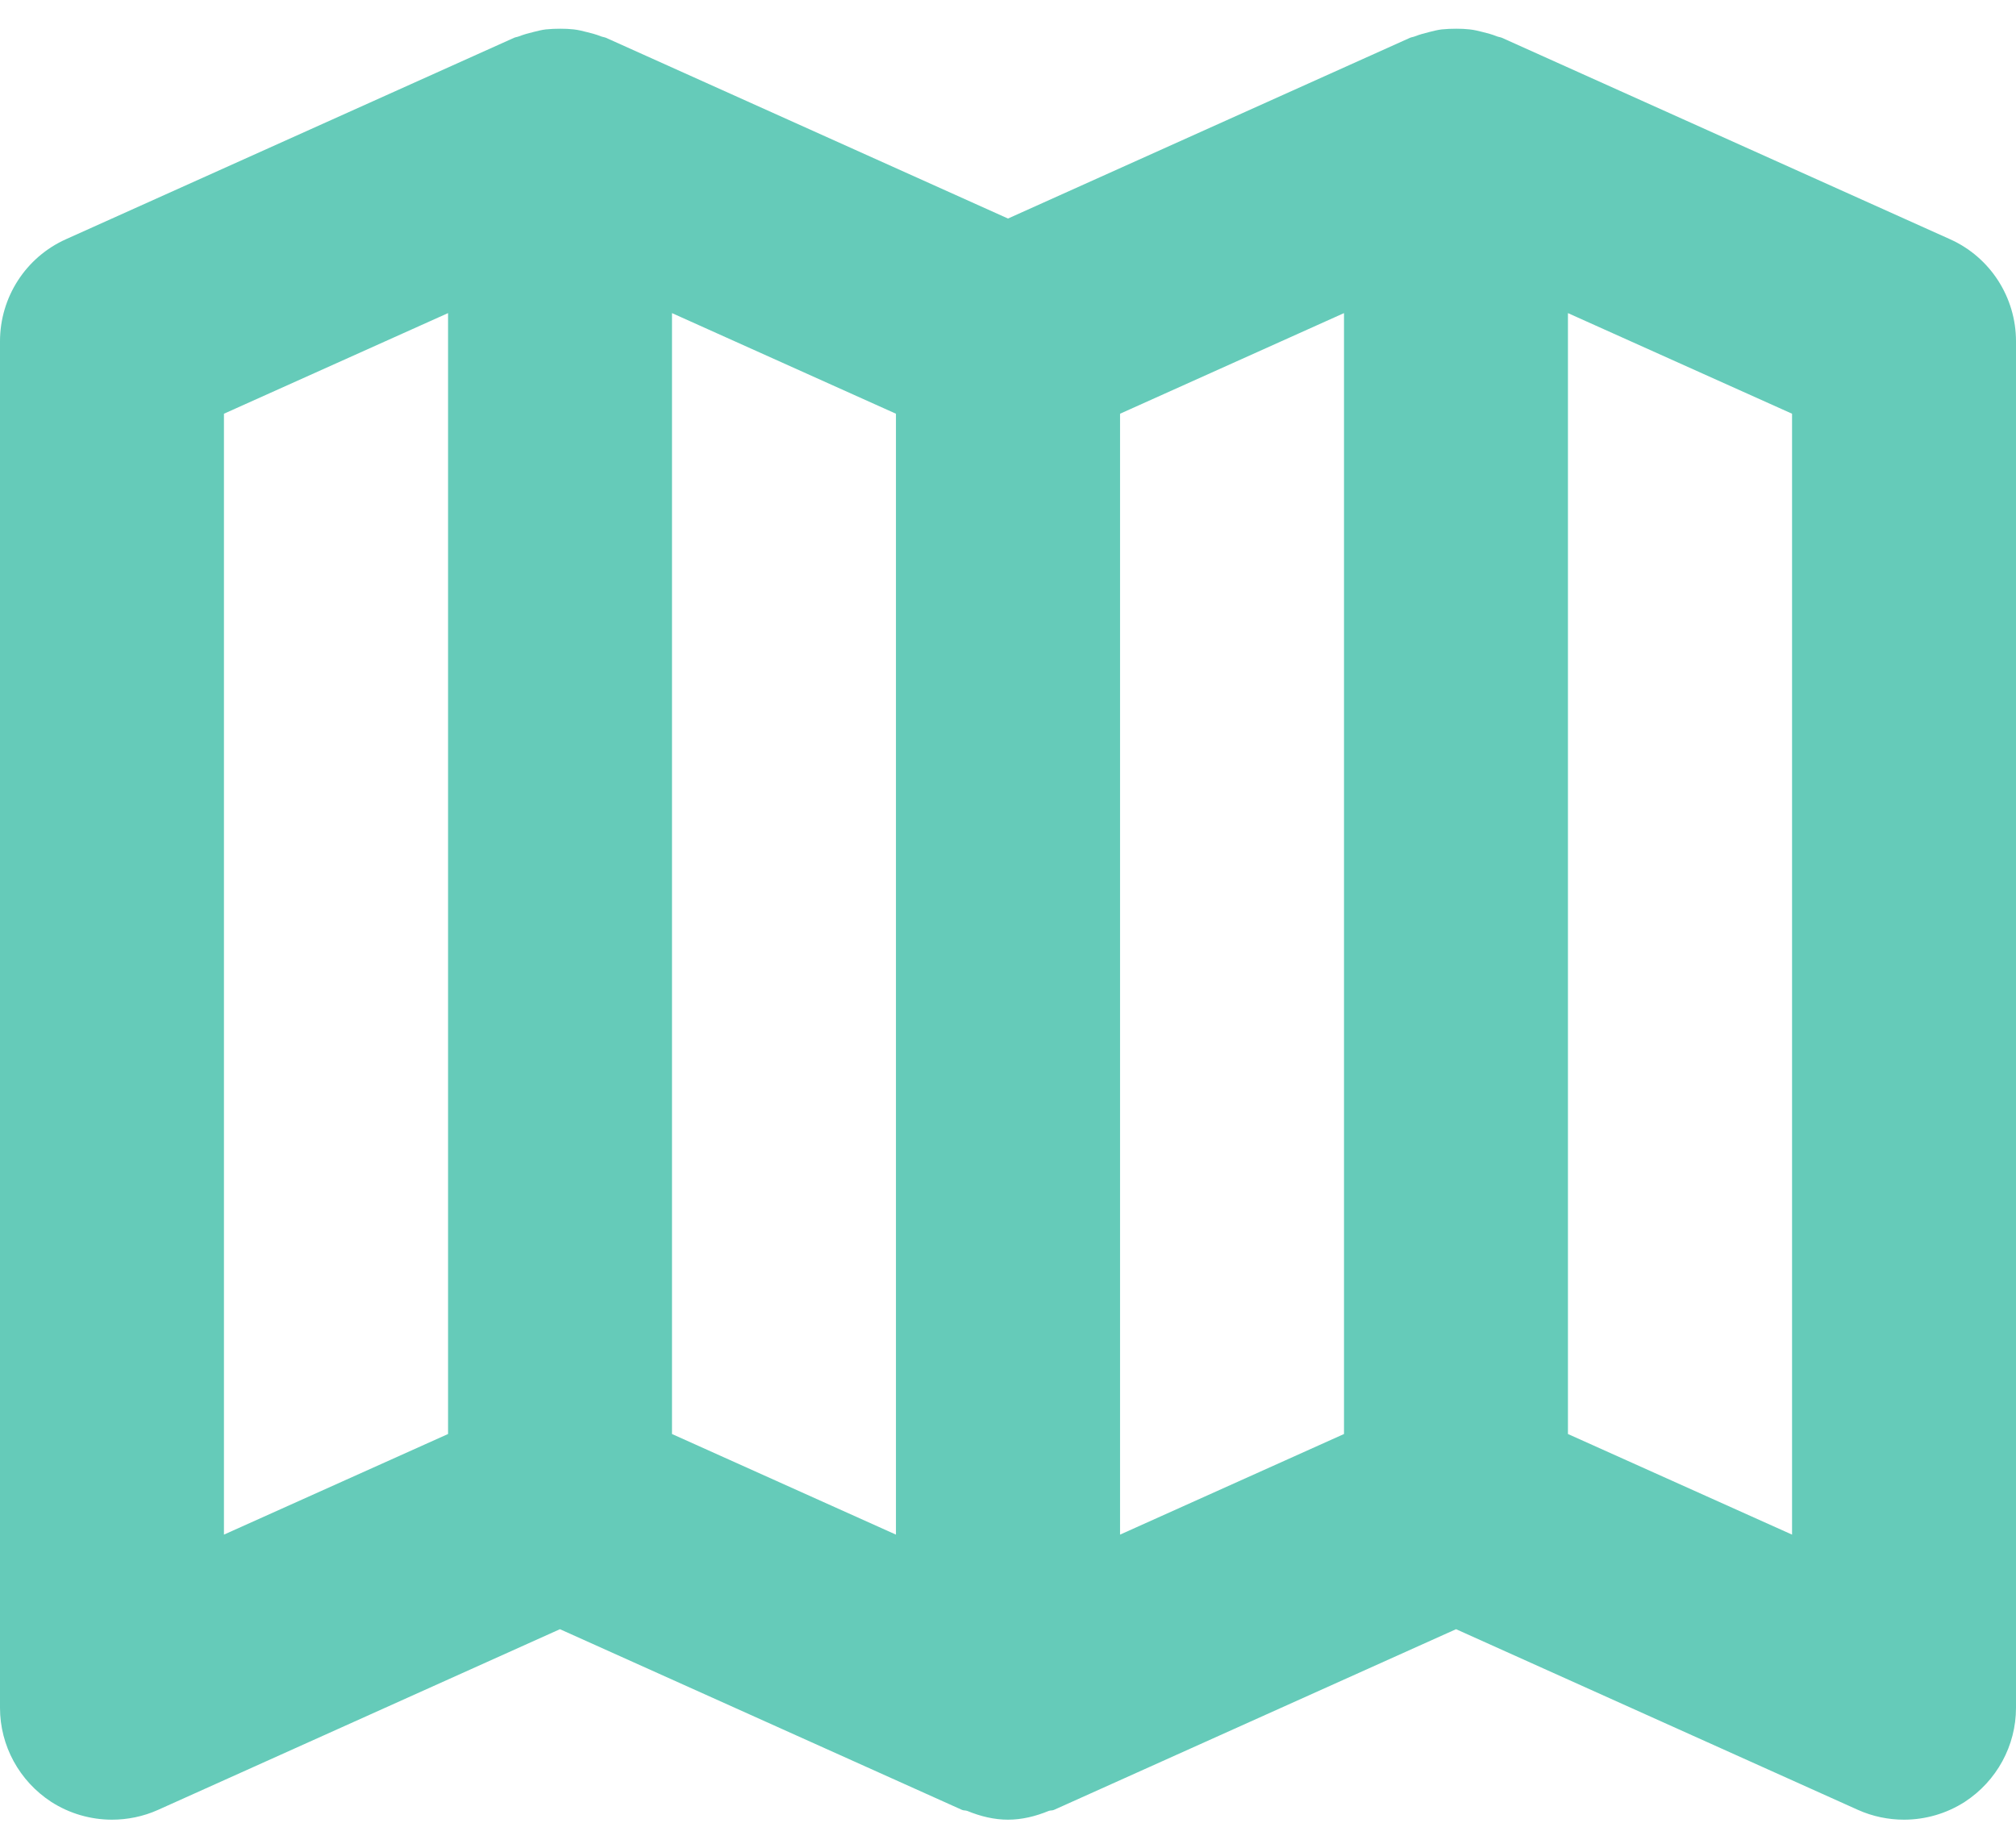 <svg width="12" height="11" viewBox="0 0 12 11" fill="none" xmlns="http://www.w3.org/2000/svg">
<path fill-rule="evenodd" clip-rule="evenodd" d="M10.667 9.136L9.333 8.537V1.864L10.667 2.463V9.136ZM6.667 2.463L8 1.864V8.537L6.667 9.136V2.463ZM4 1.864L5.333 2.463V9.136L4 8.537V1.864ZM1.333 2.463L2.667 1.864V8.537L1.333 9.136V2.463ZM11.607 1.424L8.94 0.225C8.93 0.221 8.919 0.22 8.909 0.216C8.882 0.205 8.855 0.198 8.827 0.191C8.801 0.184 8.775 0.178 8.748 0.175C8.722 0.172 8.696 0.171 8.669 0.171C8.64 0.171 8.611 0.172 8.582 0.175C8.557 0.178 8.534 0.184 8.51 0.19C8.481 0.197 8.452 0.205 8.423 0.216C8.414 0.22 8.403 0.221 8.393 0.225L6 1.301L3.607 0.225C3.597 0.221 3.586 0.22 3.576 0.216C3.549 0.205 3.521 0.198 3.493 0.191C3.467 0.184 3.441 0.178 3.415 0.175C3.389 0.172 3.363 0.171 3.336 0.171C3.307 0.171 3.278 0.172 3.249 0.175C3.224 0.178 3.201 0.184 3.177 0.19C3.147 0.197 3.119 0.205 3.09 0.216C3.081 0.22 3.069 0.221 3.06 0.225L0.393 1.424C0.154 1.531 0 1.769 0 2.032V10.167C0 10.393 0.115 10.603 0.305 10.727C0.414 10.797 0.54 10.833 0.667 10.833C0.759 10.833 0.853 10.814 0.94 10.775L3.333 9.699L5.727 10.775C5.737 10.779 5.747 10.777 5.758 10.781C5.836 10.813 5.917 10.833 6 10.833C6.083 10.833 6.164 10.813 6.242 10.781C6.252 10.777 6.264 10.779 6.273 10.775L8.667 9.699L11.06 10.775C11.147 10.814 11.241 10.833 11.333 10.833C11.46 10.833 11.586 10.797 11.695 10.727C11.885 10.603 12 10.393 12 10.167V2.032C12 1.769 11.846 1.531 11.607 1.424Z" fill="#65CBB9"/>
</svg>
